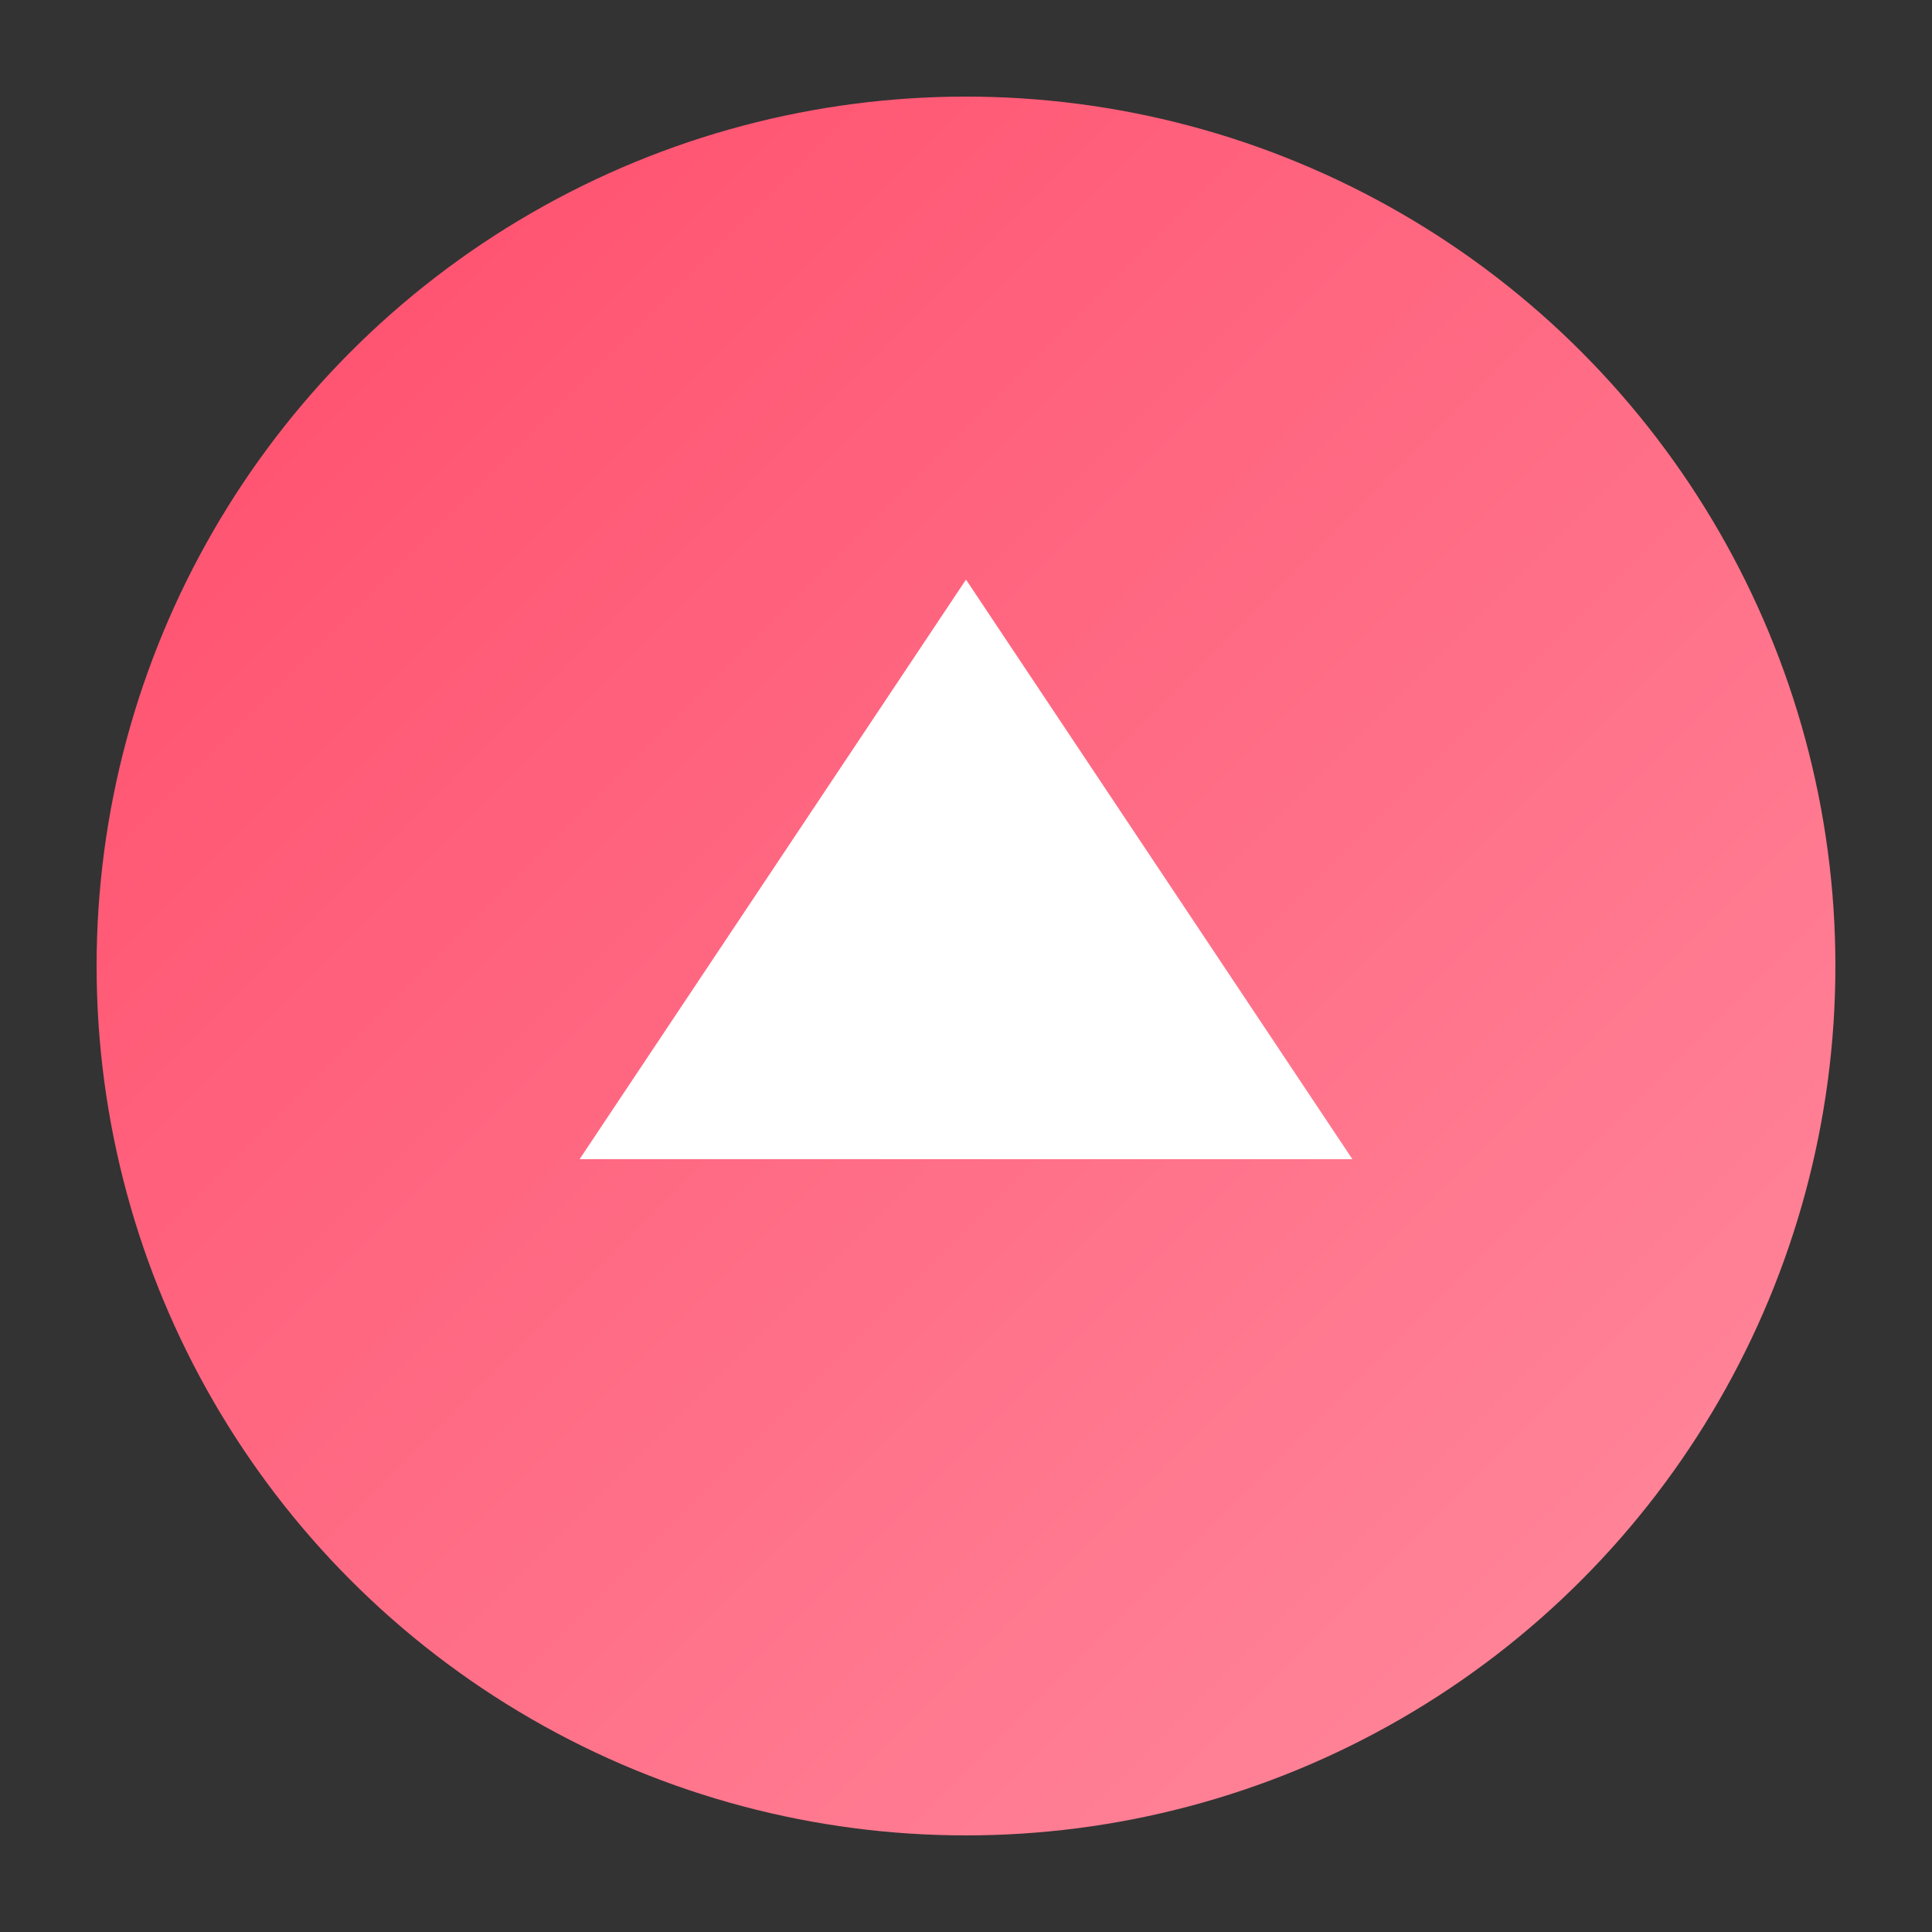 <?xml version="1.0" encoding="UTF-8"?>
<svg width="200" height="200" viewBox="0 0 200 200" xmlns="http://www.w3.org/2000/svg">
  <rect x="0" y="0" width="200" height="200" fill="#333333" stroke="none"/>
  <defs>
    <linearGradient id="grad" x1="0%" y1="0%" x2="100%" y2="100%">
      <stop offset="0%" style="stop-color:#FF4B6A;stop-opacity:1" />
      <stop offset="100%" style="stop-color:#FF8C9F;stop-opacity:1" />
    </linearGradient>
  </defs>
  <circle cx="100" cy="100" r="90" fill="url(#grad)" />
  <path d="M100 60 L140 120 L60 120 Z" fill="white" />
</svg> 